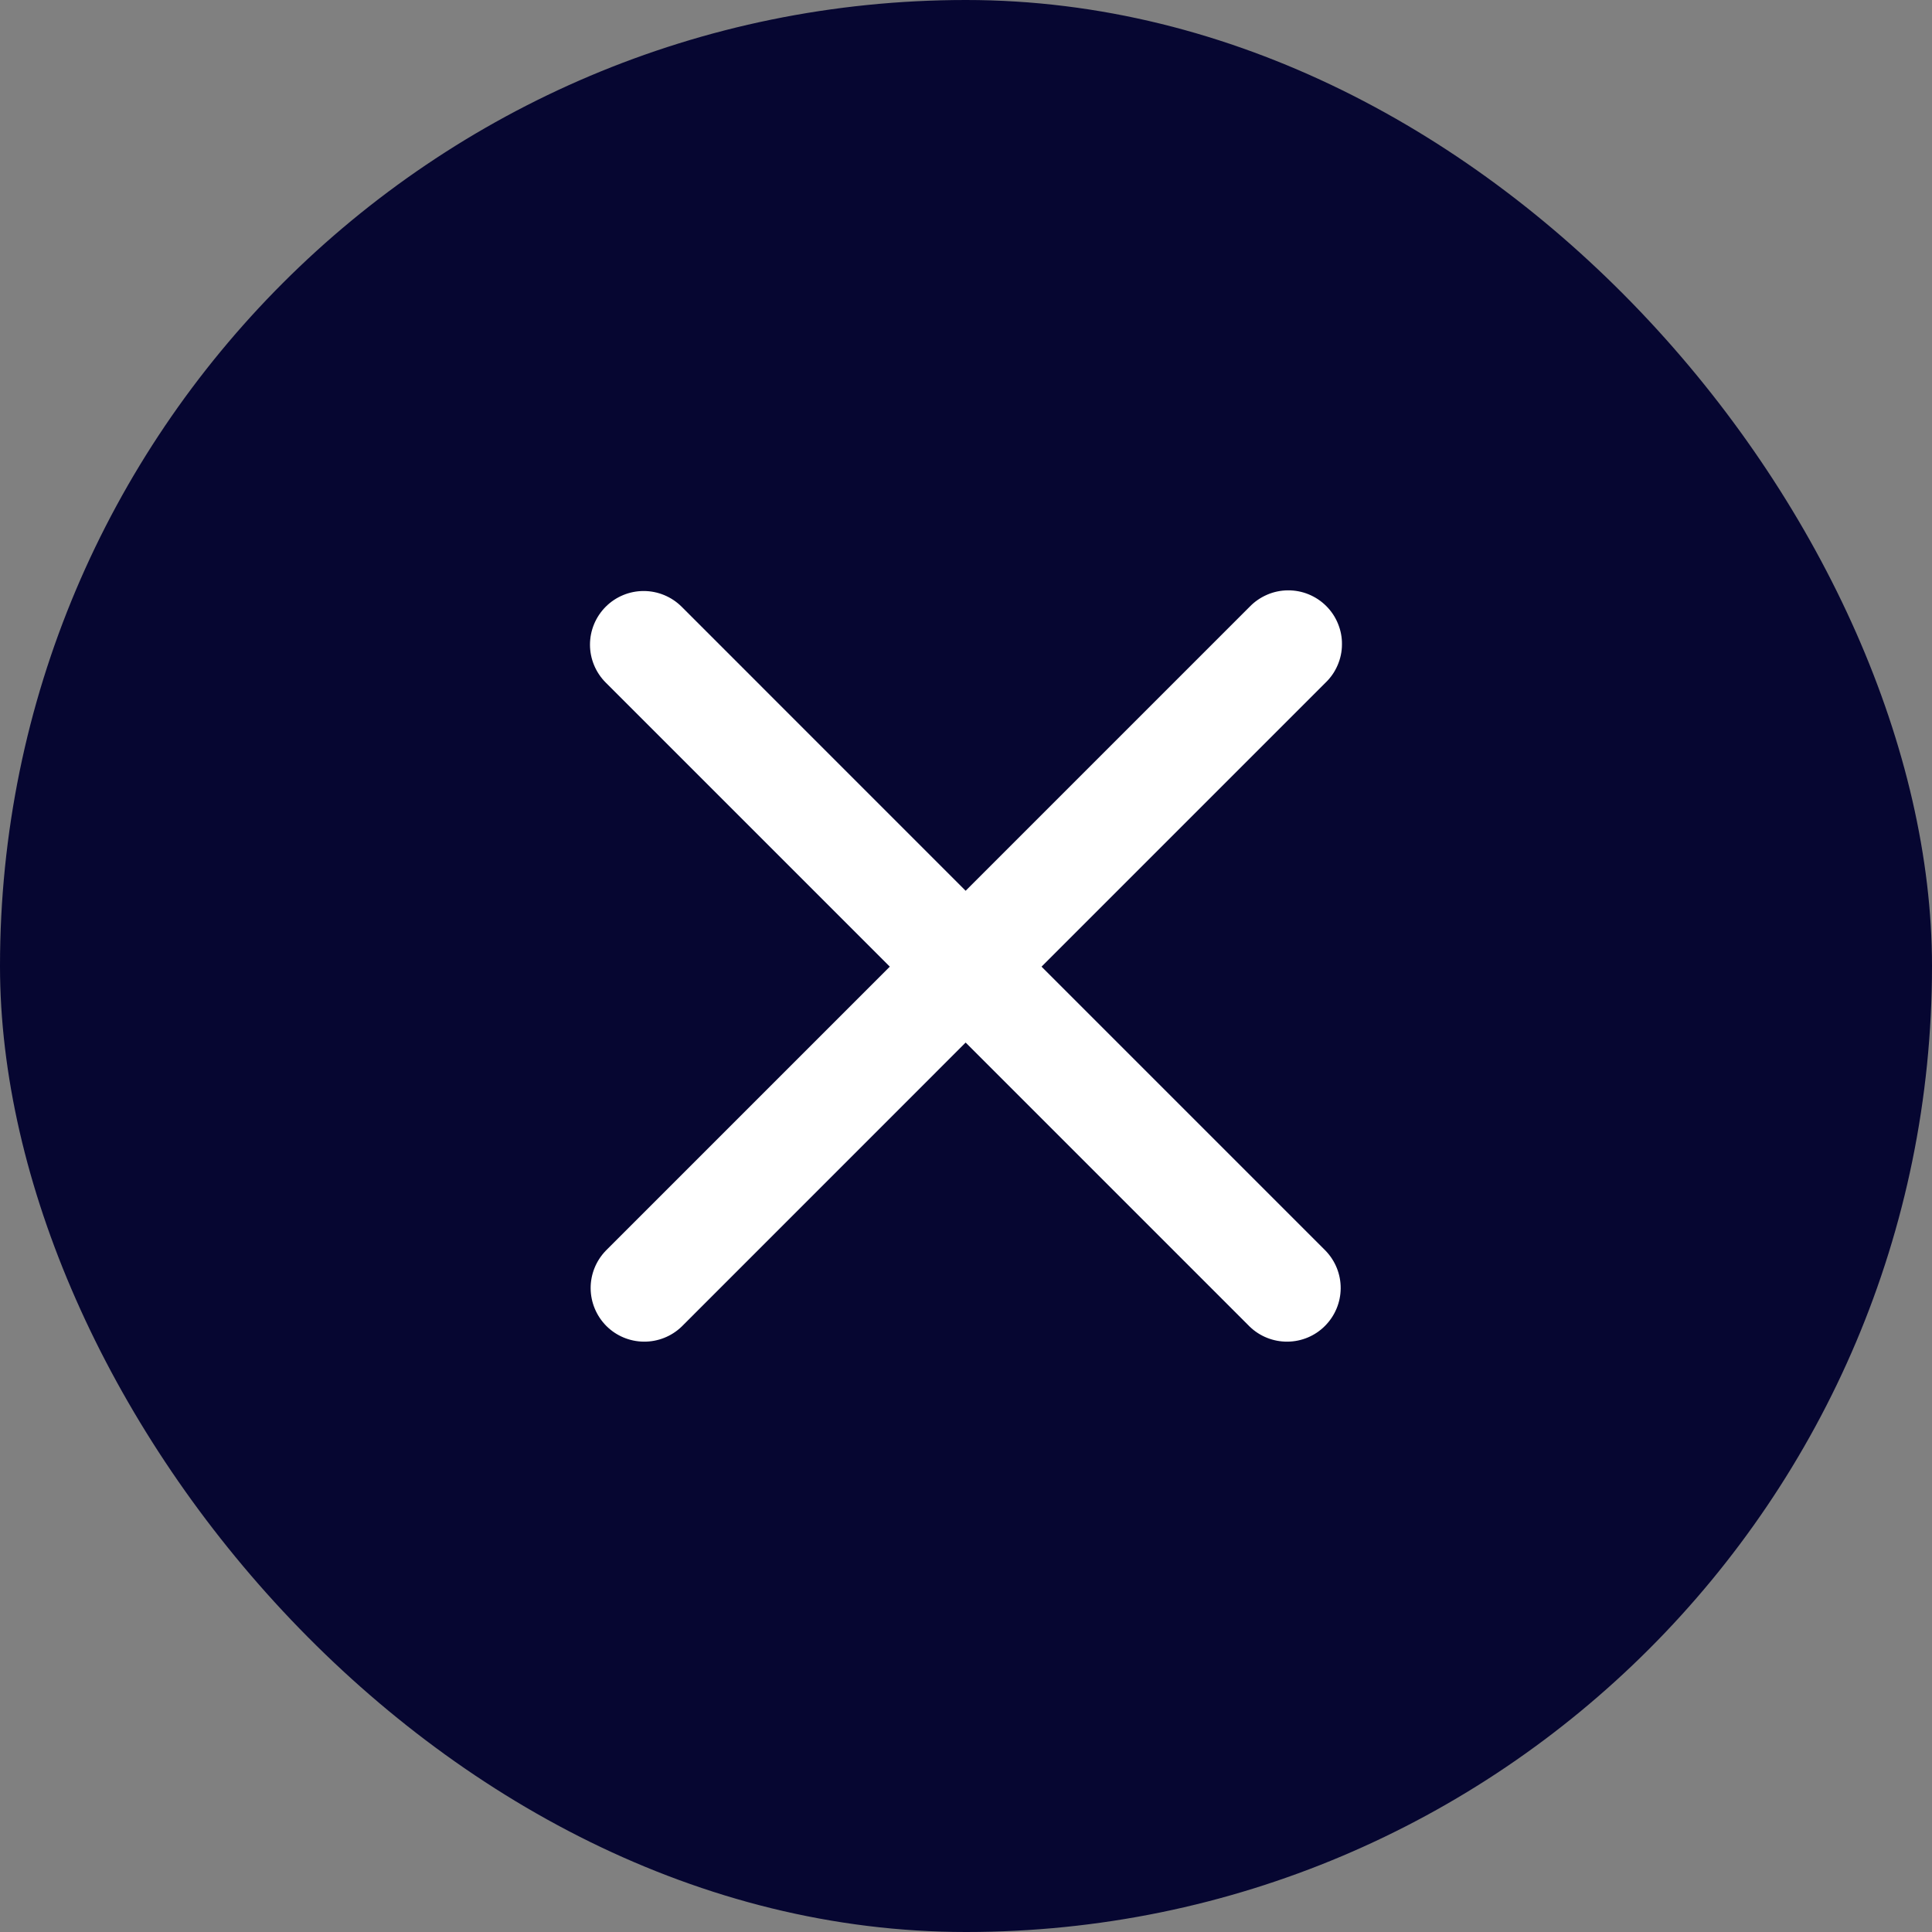 <svg width="32" height="32" viewBox="0 0 32 32" fill="none" xmlns="http://www.w3.org/2000/svg">
<rect x="0" y="0" width="32" height="32" fill="#808080" stroke="none"/>
<rect width="32" height="32" rx="16" fill="#060631"/>
<path d="M10.033 10.049C10.199 9.883 10.425 9.789 10.661 9.789C10.897 9.789 11.123 9.883 11.29 10.049L15.994 14.754L20.699 10.049C20.781 9.964 20.879 9.897 20.988 9.85C21.096 9.803 21.213 9.779 21.331 9.778C21.449 9.777 21.566 9.799 21.675 9.844C21.785 9.889 21.884 9.955 21.967 10.038C22.051 10.122 22.117 10.221 22.161 10.33C22.206 10.439 22.229 10.556 22.227 10.674C22.227 10.793 22.202 10.909 22.155 11.018C22.109 11.126 22.041 11.224 21.956 11.306L17.251 16.011L21.956 20.716C22.118 20.884 22.208 21.108 22.206 21.341C22.204 21.574 22.11 21.797 21.945 21.962C21.781 22.127 21.558 22.22 21.325 22.222C21.091 22.224 20.867 22.135 20.699 21.973L15.994 17.268L11.29 21.973C11.122 22.135 10.897 22.224 10.664 22.222C10.431 22.22 10.208 22.127 10.043 21.962C9.879 21.797 9.785 21.574 9.783 21.341C9.781 21.108 9.871 20.884 10.033 20.716L14.738 16.011L10.033 11.306C9.866 11.139 9.772 10.913 9.772 10.678C9.772 10.442 9.866 10.216 10.033 10.049Z" fill="white"/>
</svg>
